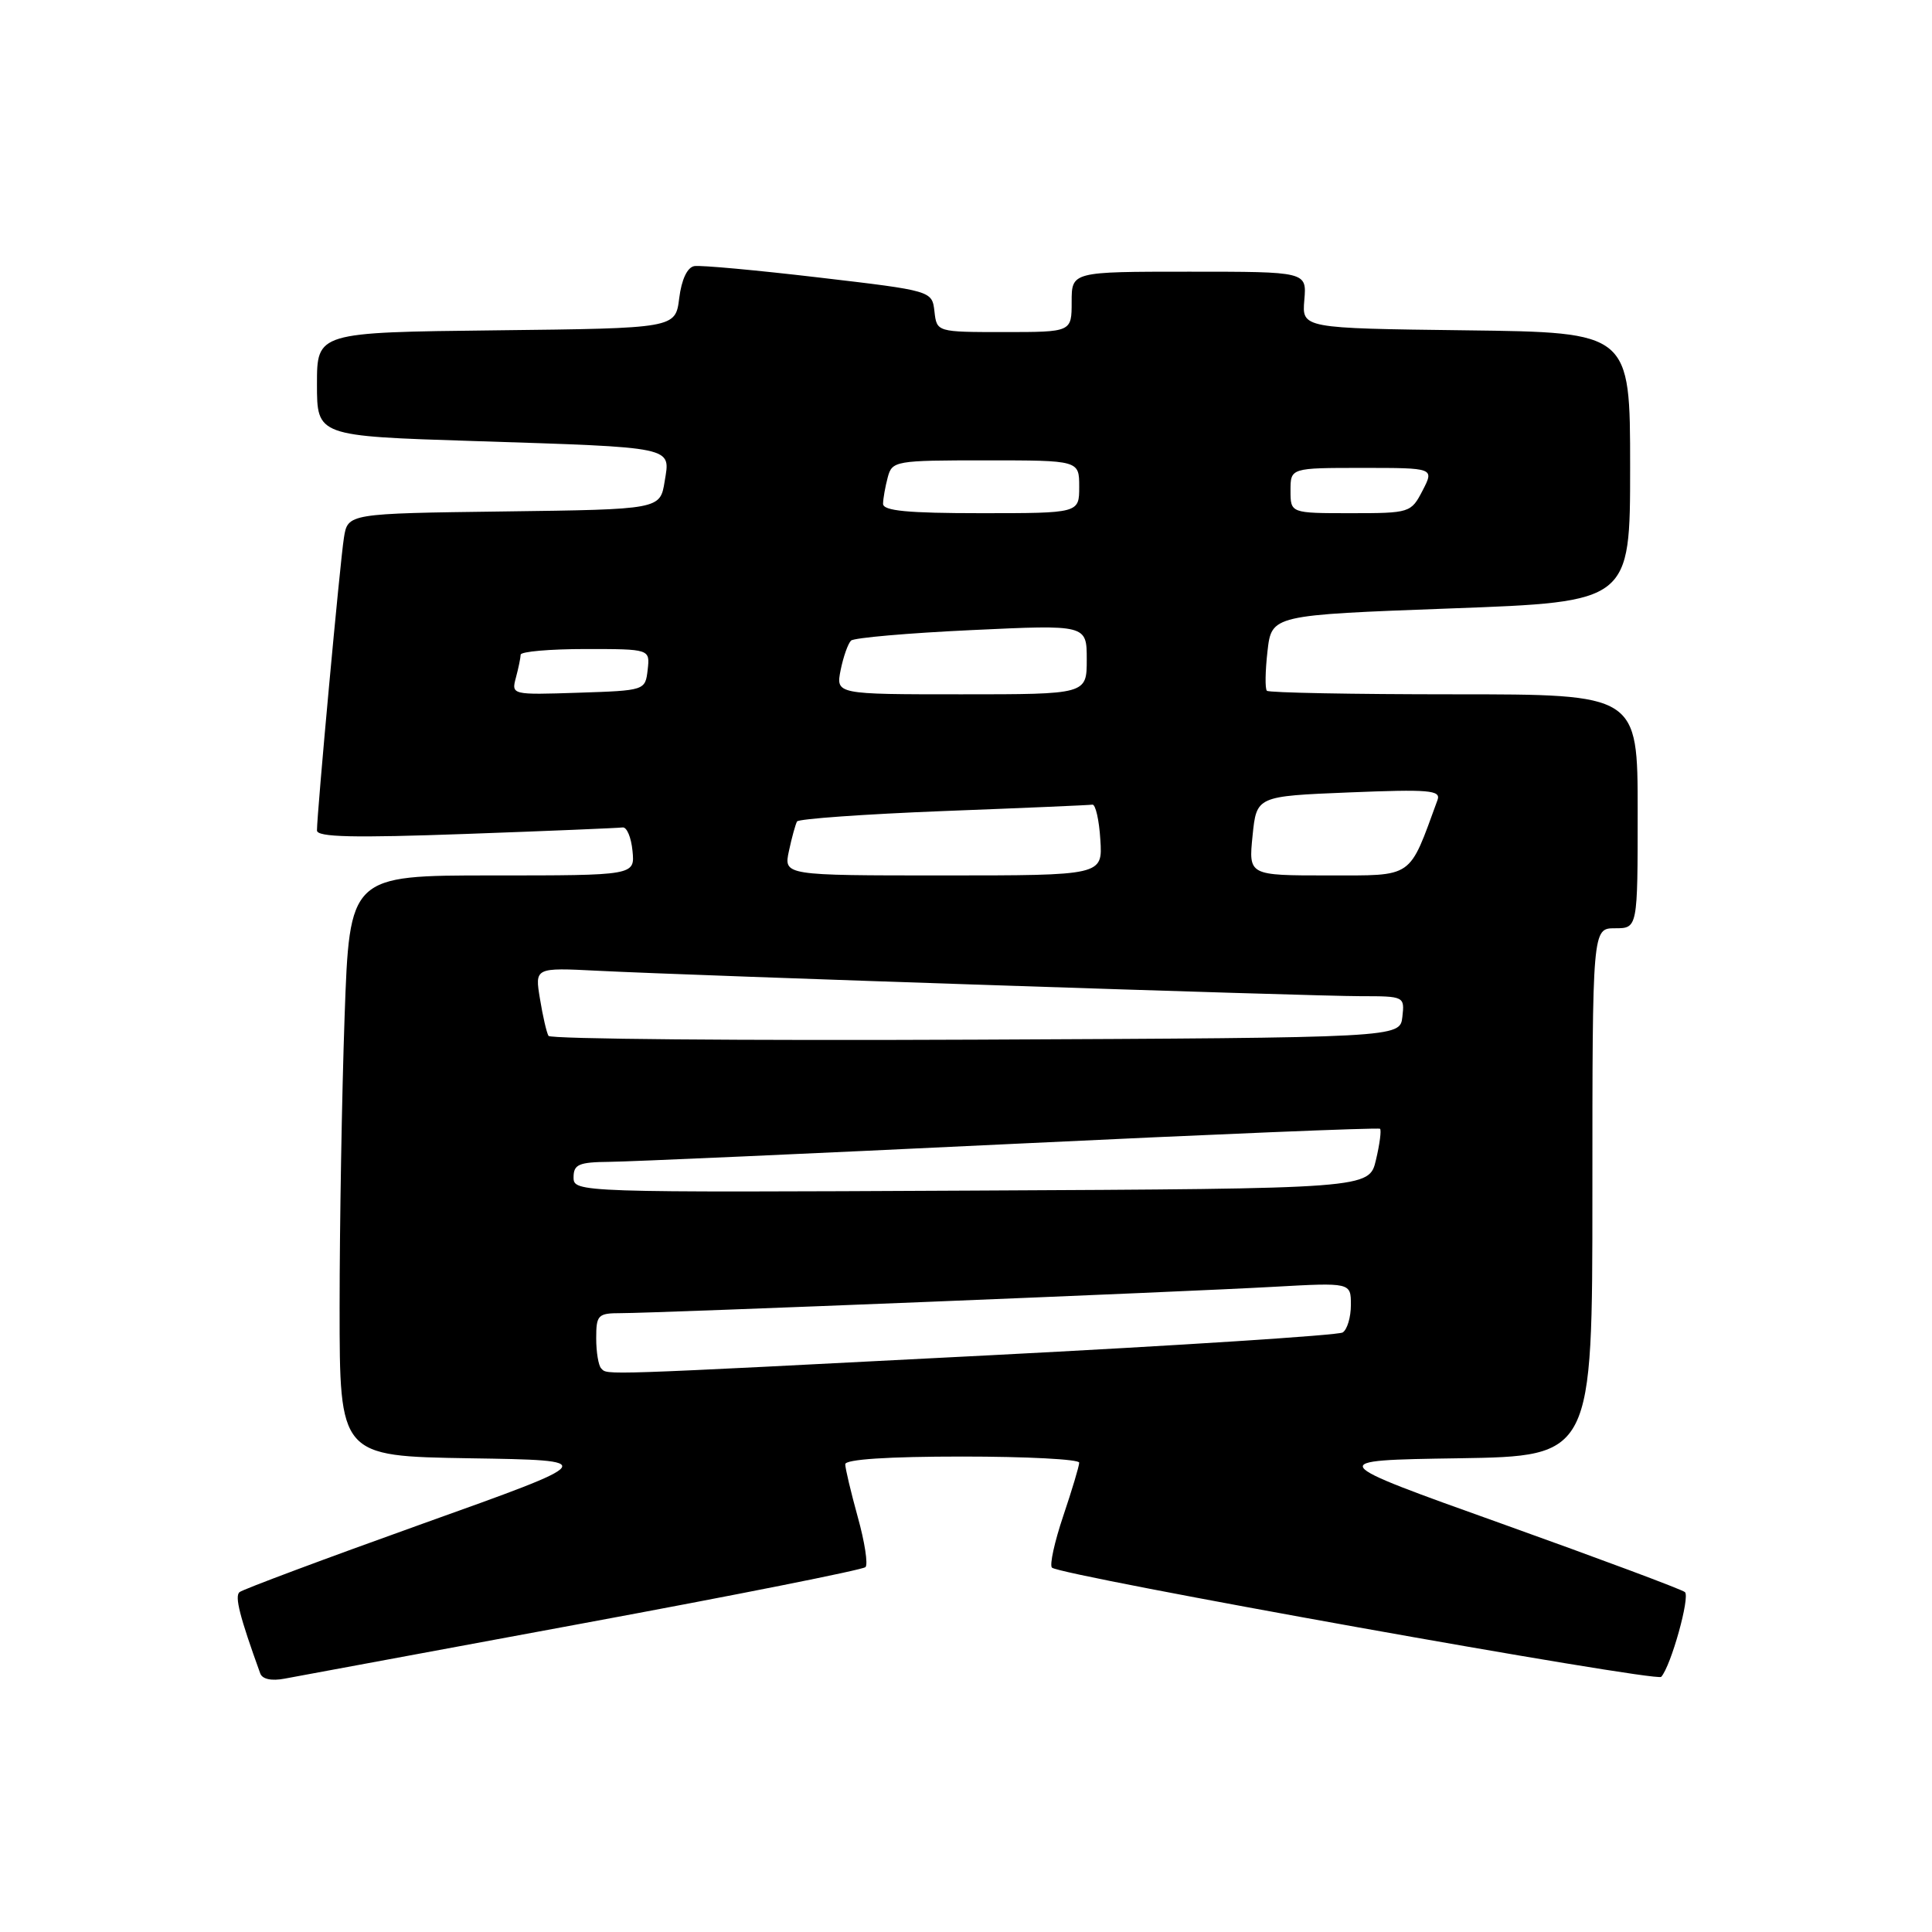 <?xml version="1.0" encoding="UTF-8" standalone="no"?>
<!DOCTYPE svg PUBLIC "-//W3C//DTD SVG 1.1//EN" "http://www.w3.org/Graphics/SVG/1.1/DTD/svg11.dtd" >
<svg xmlns="http://www.w3.org/2000/svg" xmlns:xlink="http://www.w3.org/1999/xlink" version="1.1" viewBox="0 0 256 256">
 <g >
 <path fill="currentColor"
d=" M 77.26 215.10 C 97.48 211.36 114.32 208.01 114.68 207.65 C 115.04 207.30 114.58 204.31 113.66 201.02 C 112.75 197.72 112.00 194.57 112.00 194.02 C 112.00 193.37 117.68 193.00 127.50 193.00 C 136.03 193.00 143.00 193.36 143.00 193.81 C 143.00 194.25 142.05 197.42 140.89 200.86 C 139.73 204.30 139.05 207.39 139.39 207.72 C 140.43 208.76 219.46 222.92 220.12 222.19 C 221.42 220.74 223.97 211.58 223.26 210.96 C 222.84 210.60 211.93 206.53 199.00 201.90 C 175.50 193.50 175.50 193.50 193.25 193.23 C 211.00 192.95 211.00 192.95 211.00 157.98 C 211.00 123.00 211.00 123.00 214.00 123.00 C 217.00 123.00 217.00 123.00 217.00 107.50 C 217.00 92.00 217.00 92.00 192.67 92.00 C 179.28 92.00 168.12 91.79 167.87 91.53 C 167.61 91.28 167.65 88.91 167.95 86.28 C 168.50 81.50 168.50 81.50 192.25 80.62 C 216.00 79.75 216.00 79.75 216.00 61.89 C 216.00 44.04 216.00 44.04 194.25 43.77 C 172.51 43.50 172.51 43.50 172.83 39.75 C 173.15 36.00 173.15 36.00 157.58 36.00 C 142.00 36.00 142.00 36.00 142.00 40.00 C 142.00 44.00 142.00 44.00 133.07 44.00 C 124.13 44.00 124.13 44.00 123.82 41.27 C 123.50 38.53 123.50 38.53 108.50 36.77 C 100.25 35.80 92.83 35.12 92.00 35.26 C 91.07 35.42 90.31 37.03 90.00 39.51 C 89.50 43.50 89.50 43.50 65.75 43.77 C 42.00 44.04 42.00 44.04 42.00 50.91 C 42.00 57.78 42.00 57.78 62.75 58.44 C 89.70 59.31 88.83 59.13 88.07 63.79 C 87.47 67.50 87.47 67.50 66.78 67.77 C 46.08 68.04 46.08 68.04 45.57 71.27 C 45.06 74.44 42.00 107.72 42.00 110.04 C 42.00 110.93 46.81 111.04 61.75 110.50 C 72.61 110.11 81.95 109.72 82.50 109.64 C 83.05 109.56 83.64 110.96 83.81 112.75 C 84.13 116.00 84.13 116.00 65.22 116.00 C 46.32 116.00 46.32 116.00 45.66 134.75 C 45.30 145.06 45.00 162.38 45.00 173.23 C 45.00 192.95 45.00 192.95 62.25 193.23 C 79.50 193.50 79.50 193.50 56.00 201.90 C 43.07 206.53 32.15 210.61 31.73 210.97 C 31.08 211.54 31.77 214.24 34.48 221.73 C 34.75 222.50 35.98 222.76 37.71 222.43 C 39.25 222.14 57.04 218.84 77.26 215.10 Z  M 79.67 181.33 C 79.30 180.97 79.00 179.17 79.00 177.33 C 79.00 174.24 79.23 174.00 82.26 174.00 C 87.01 174.00 156.72 171.19 168.75 170.51 C 179.00 169.94 179.00 169.94 179.00 172.91 C 179.00 174.54 178.51 176.19 177.91 176.56 C 177.31 176.93 156.27 178.29 131.16 179.58 C 78.81 182.27 80.55 182.21 79.67 181.33 Z  M 76.00 156.01 C 76.00 154.29 76.68 153.99 80.75 153.95 C 83.36 153.93 107.33 152.86 134.00 151.58 C 160.68 150.30 182.66 149.39 182.86 149.57 C 183.06 149.75 182.82 151.60 182.32 153.70 C 181.43 157.50 181.43 157.50 128.71 157.76 C 76.50 158.02 76.00 158.00 76.00 156.01 Z  M 72.68 137.26 C 72.43 136.84 71.92 134.64 71.55 132.36 C 70.86 128.21 70.86 128.21 79.18 128.63 C 92.00 129.28 173.76 132.00 180.32 132.00 C 186.07 132.00 186.13 132.03 185.82 134.75 C 185.50 137.50 185.50 137.50 129.31 137.76 C 98.41 137.90 72.93 137.68 72.68 137.26 Z  M 104.54 112.75 C 104.92 110.96 105.41 109.21 105.61 108.85 C 105.82 108.50 114.54 107.88 124.99 107.47 C 135.44 107.07 144.33 106.69 144.75 106.62 C 145.16 106.56 145.64 108.64 145.80 111.25 C 146.11 116.00 146.11 116.00 124.98 116.00 C 103.84 116.00 103.84 116.00 104.54 112.75 Z  M 165.97 110.75 C 166.50 105.50 166.50 105.50 178.76 105.00 C 189.38 104.57 190.95 104.70 190.48 106.00 C 186.62 116.54 187.43 115.99 175.97 116.00 C 165.44 116.00 165.44 116.00 165.97 110.75 Z  M 68.36 89.79 C 68.70 88.53 68.98 87.16 68.99 86.75 C 68.99 86.34 72.85 86.00 77.57 86.00 C 86.13 86.00 86.13 86.00 85.82 88.75 C 85.50 91.49 85.48 91.50 76.62 91.79 C 67.80 92.08 67.75 92.07 68.36 89.79 Z  M 111.39 88.78 C 111.75 87.01 112.37 85.26 112.77 84.88 C 113.17 84.51 120.36 83.88 128.75 83.49 C 144.00 82.77 144.00 82.77 144.00 87.39 C 144.00 92.00 144.00 92.00 127.38 92.00 C 110.75 92.00 110.75 92.00 111.39 88.78 Z  M 117.01 66.75 C 117.02 66.06 117.30 64.49 117.63 63.25 C 118.21 61.07 118.62 61.00 130.62 61.00 C 143.00 61.00 143.00 61.00 143.00 64.50 C 143.00 68.00 143.00 68.00 130.00 68.00 C 120.26 68.00 117.00 67.69 117.01 66.75 Z  M 171.00 65.00 C 171.00 62.00 171.00 62.00 180.53 62.00 C 190.05 62.00 190.05 62.00 188.50 65.00 C 186.97 67.95 186.82 68.00 178.97 68.00 C 171.00 68.00 171.00 68.00 171.00 65.00 Z "/>
</g>
</svg>